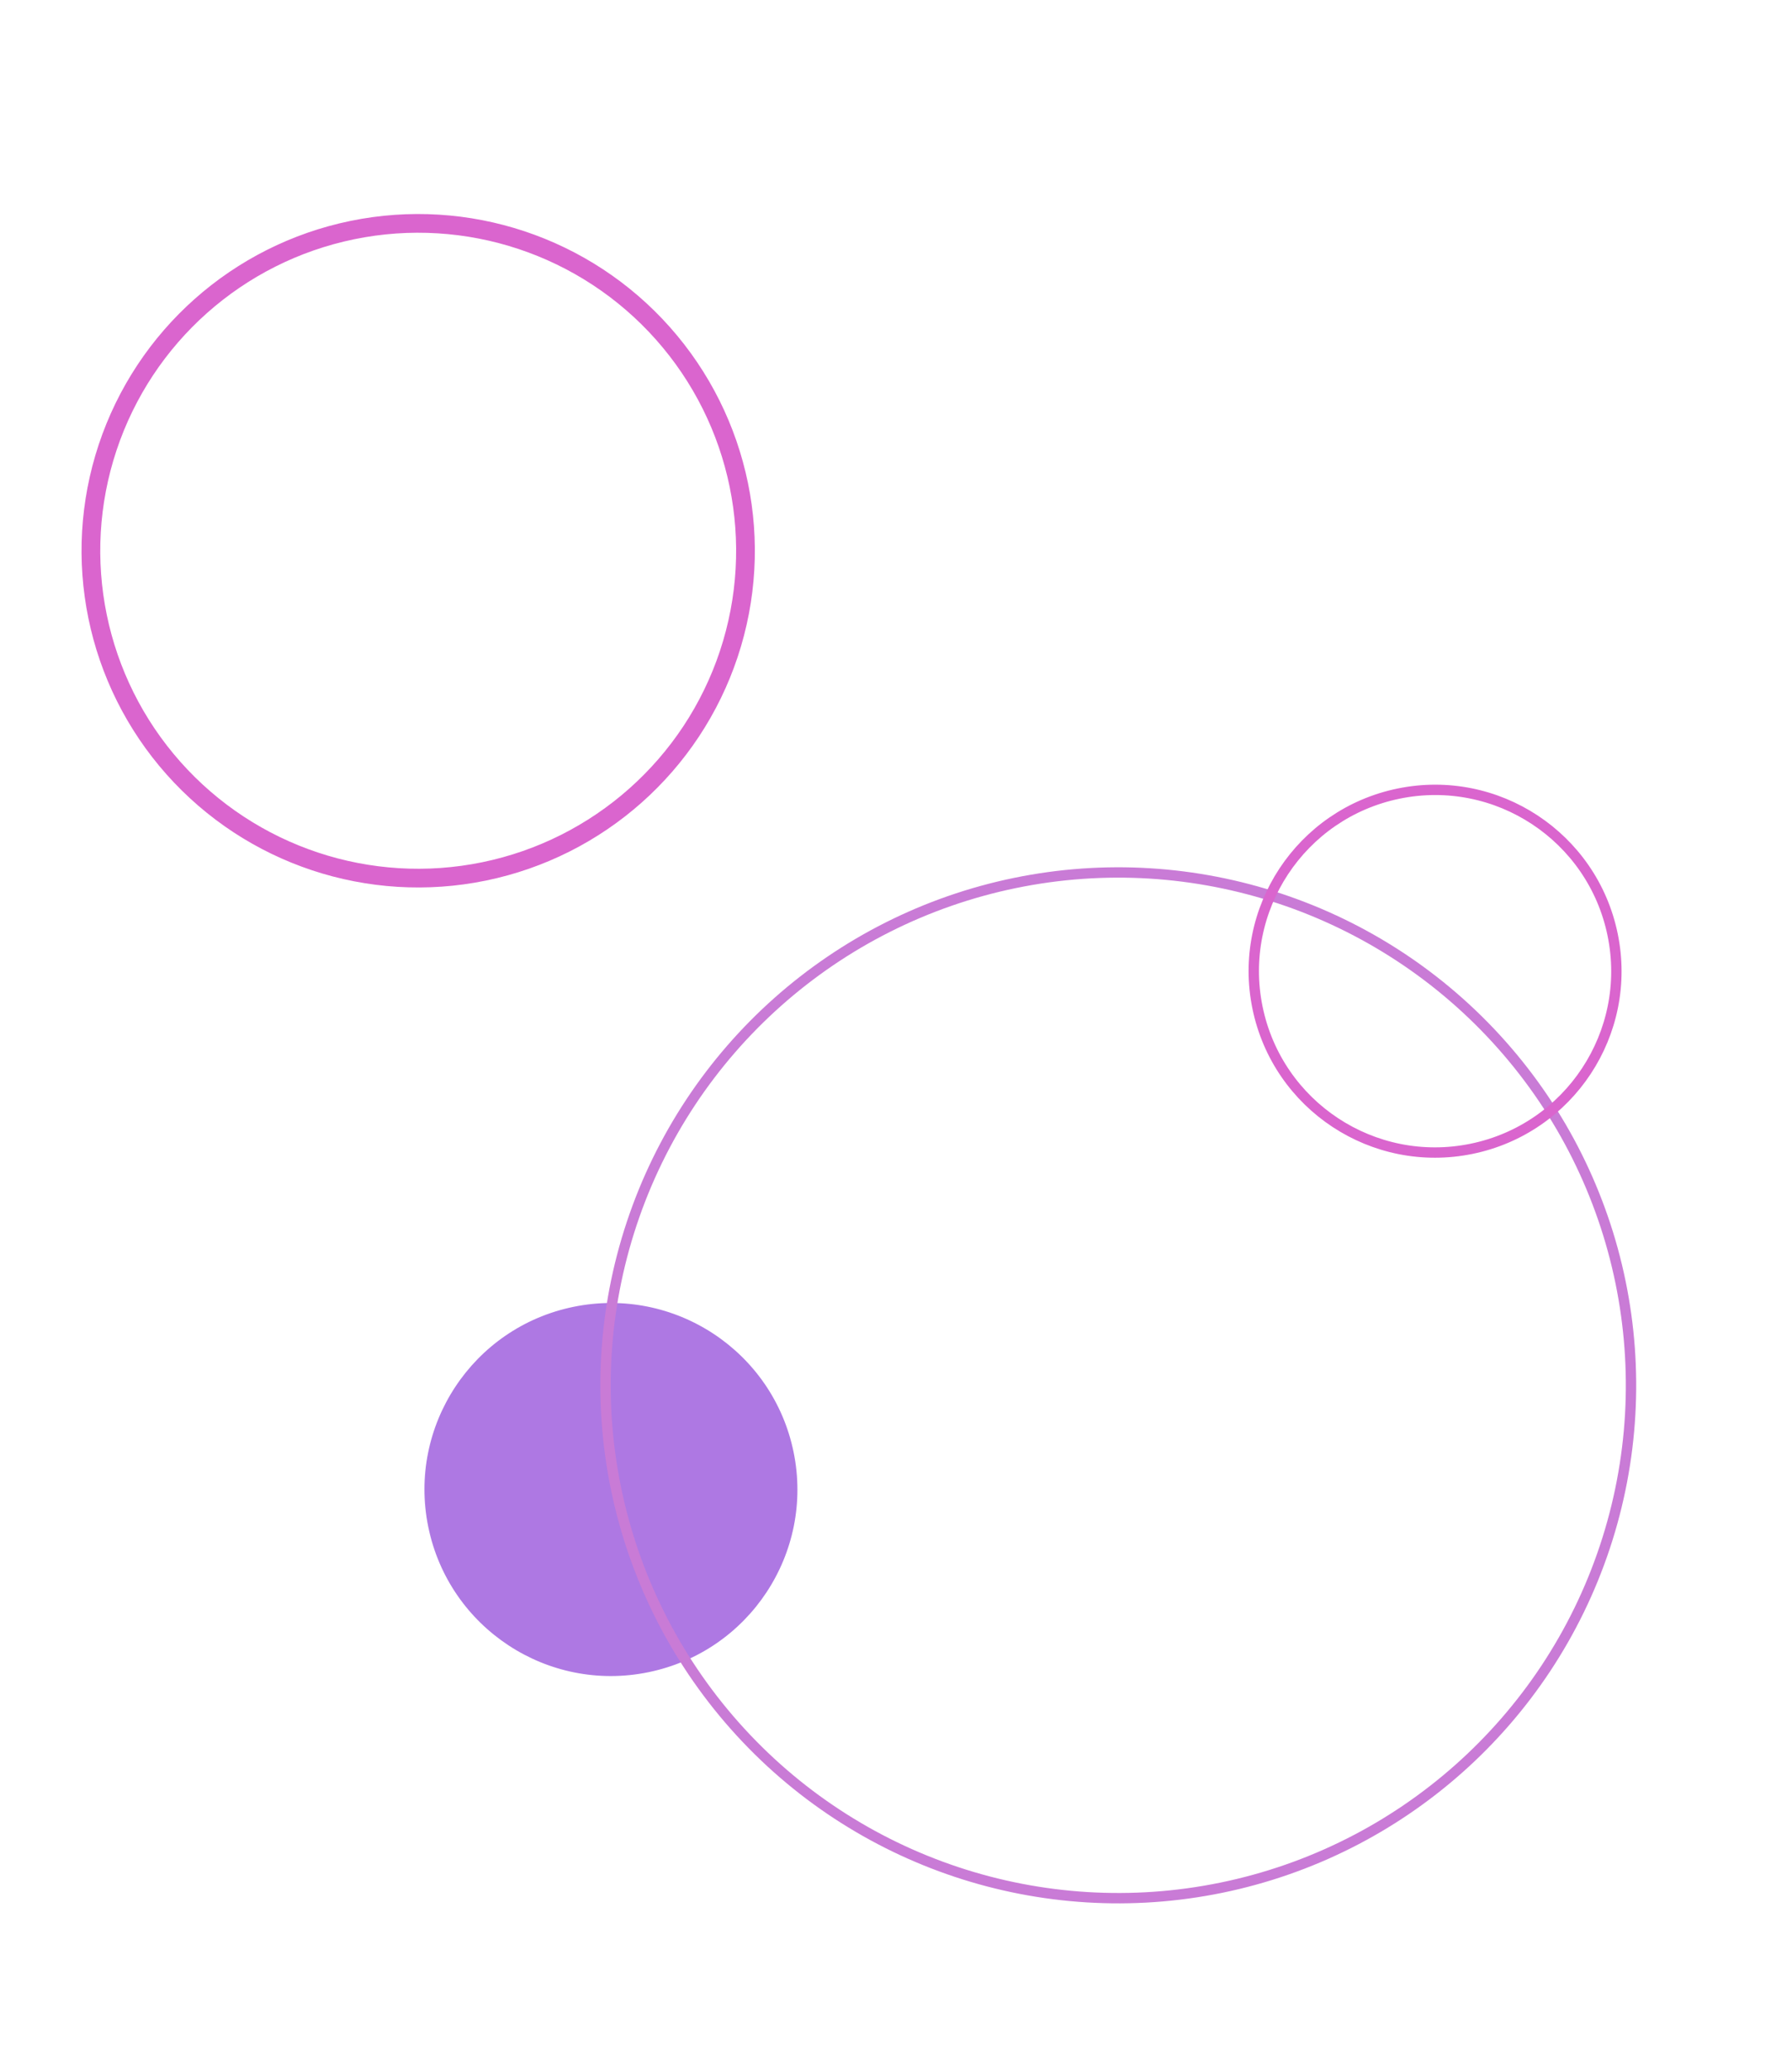 <svg width="173" height="200" viewBox="0 0 173 200" fill="none" xmlns="http://www.w3.org/2000/svg">
<g filter="url(#filter0_f_328_204)">
<circle cx="58.98" cy="143.768" r="18" transform="rotate(78.395 58.98 143.768)" fill="#AE78E3"/>
</g>
<g filter="url(#filter1_f_328_204)">
<circle cx="40.373" cy="53.158" r="31.597" transform="rotate(78.395 40.373 53.158)" stroke="#DA65CE" stroke-width="1.806"/>
</g>
<g filter="url(#filter2_f_328_204)">
<circle cx="107.958" cy="133.71" r="49.5" transform="rotate(78.395 107.958 133.71)" stroke="#C97BD6"/>
</g>
<g filter="url(#filter3_f_328_204)">
<circle cx="138.543" cy="93.74" r="17.5" transform="rotate(78.395 138.543 93.74)" stroke="#DA65CE"/>
</g>
<defs>
<filter id="filter0_f_328_204" x="36.977" y="121.764" width="44.007" height="44.007" filterUnits="userSpaceOnUse" color-interpolation-filters="sRGB">
<feFlood flood-opacity="0" result="BackgroundImageFix"/>
<feBlend mode="normal" in="SourceGraphic" in2="BackgroundImageFix" result="shape"/>
<feGaussianBlur stdDeviation="2" result="effect1_foregroundBlur_328_204"/>
</filter>
<filter id="filter1_f_328_204" x="0.644" y="13.43" width="79.458" height="79.457" filterUnits="userSpaceOnUse" color-interpolation-filters="sRGB">
<feFlood flood-opacity="0" result="BackgroundImageFix"/>
<feBlend mode="normal" in="SourceGraphic" in2="BackgroundImageFix" result="shape"/>
<feGaussianBlur stdDeviation="3.611" result="effect1_foregroundBlur_328_204"/>
</filter>
<filter id="filter2_f_328_204" x="55.948" y="81.7" width="104.02" height="104.02" filterUnits="userSpaceOnUse" color-interpolation-filters="sRGB">
<feFlood flood-opacity="0" result="BackgroundImageFix"/>
<feBlend mode="normal" in="SourceGraphic" in2="BackgroundImageFix" result="shape"/>
<feGaussianBlur stdDeviation="1" result="effect1_foregroundBlur_328_204"/>
</filter>
<filter id="filter3_f_328_204" x="116.54" y="71.737" width="44.007" height="44.007" filterUnits="userSpaceOnUse" color-interpolation-filters="sRGB">
<feFlood flood-opacity="0" result="BackgroundImageFix"/>
<feBlend mode="normal" in="SourceGraphic" in2="BackgroundImageFix" result="shape"/>
<feGaussianBlur stdDeviation="2" result="effect1_foregroundBlur_328_204"/>
</filter>
</defs>
</svg>
